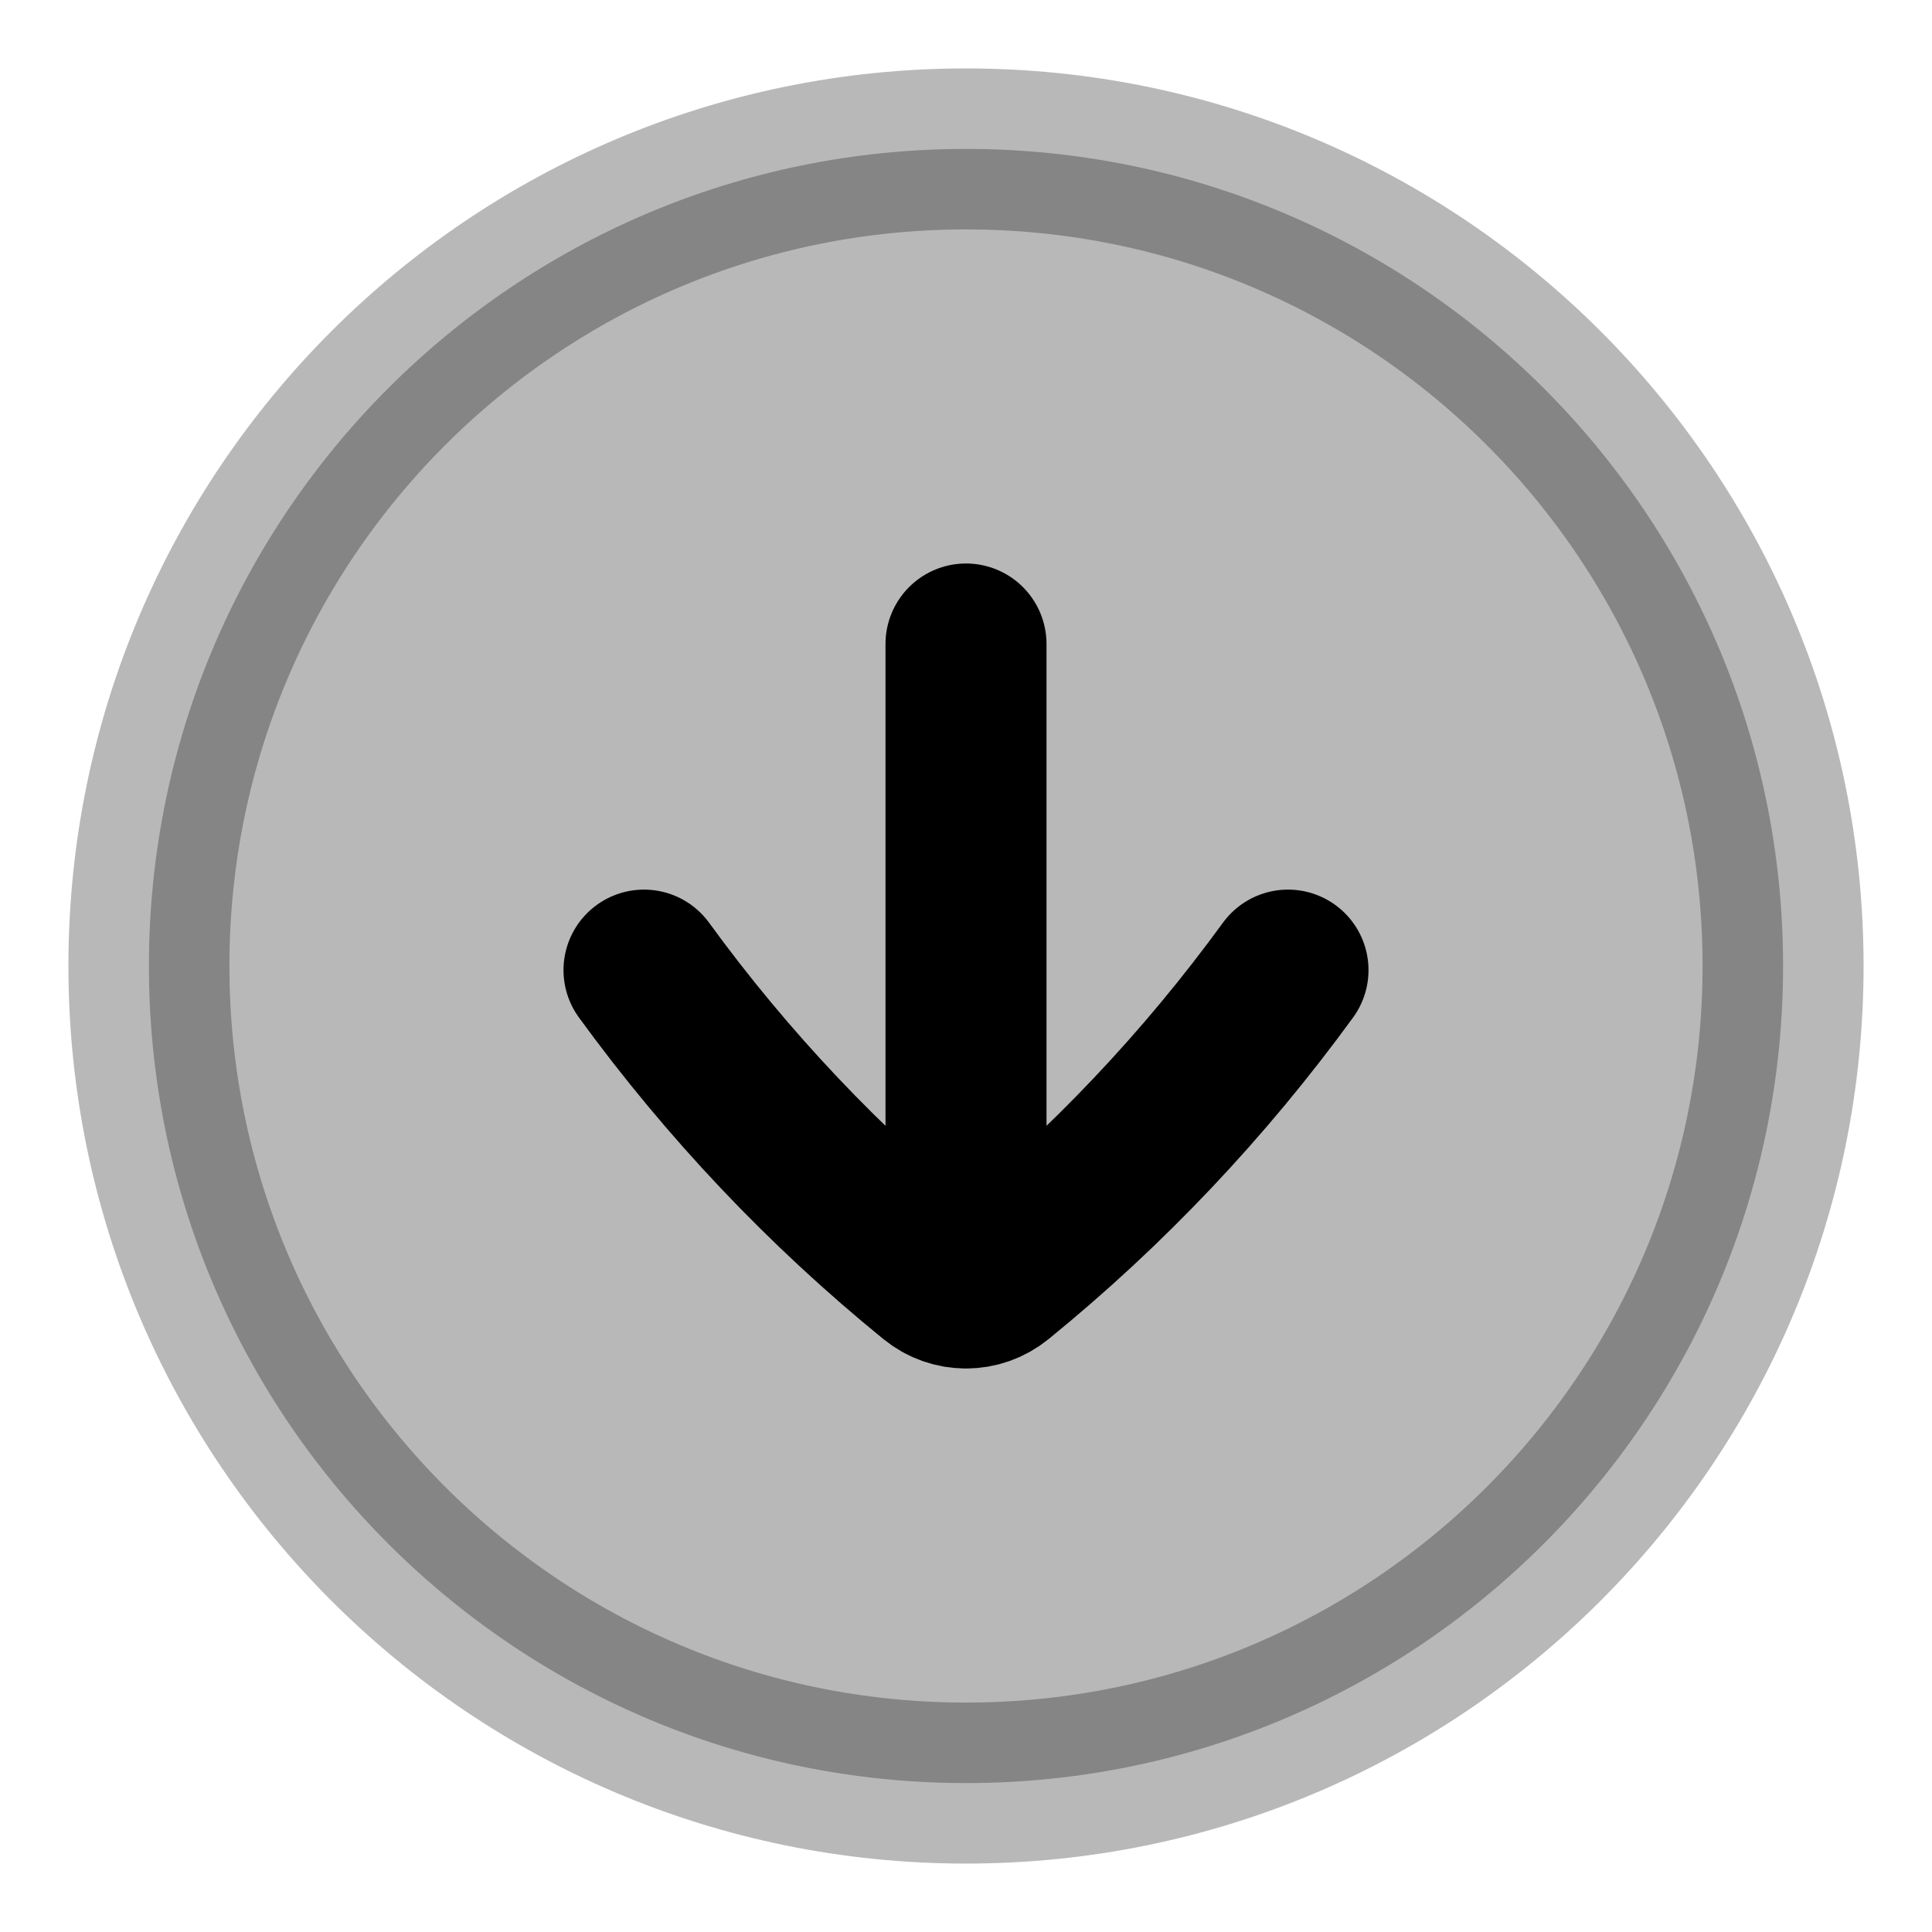 <svg
  xmlns="http://www.w3.org/2000/svg"
  width="24"
  height="24"
  viewBox="0 0 24 24"
  fill="none"
  stroke="currentColor"
  stroke-width="2"
  stroke-linecap="round"
  stroke-linejoin="round"
>
  <path d="M12 22.15C17.606 22.15 22.15 17.605 22.15 12C22.15 6.394 17.606 1.85 12 1.85C6.394 1.85 1.85 6.394 1.85 12C1.85 17.605 6.394 22.15 12 22.15Z" fill="currentColor" opacity="0.28"/>
  <path d="M16 12.051C14.963 13.476 13.752 14.755 12.396 15.858C12.28 15.953 12.14 16 12 16M8 12.051C9.037 13.476 10.248 14.755 11.604 15.858C11.72 15.953 11.86 16 12 16M12 16L12 8" stroke="currentColor" stroke-width="2"/>
</svg>